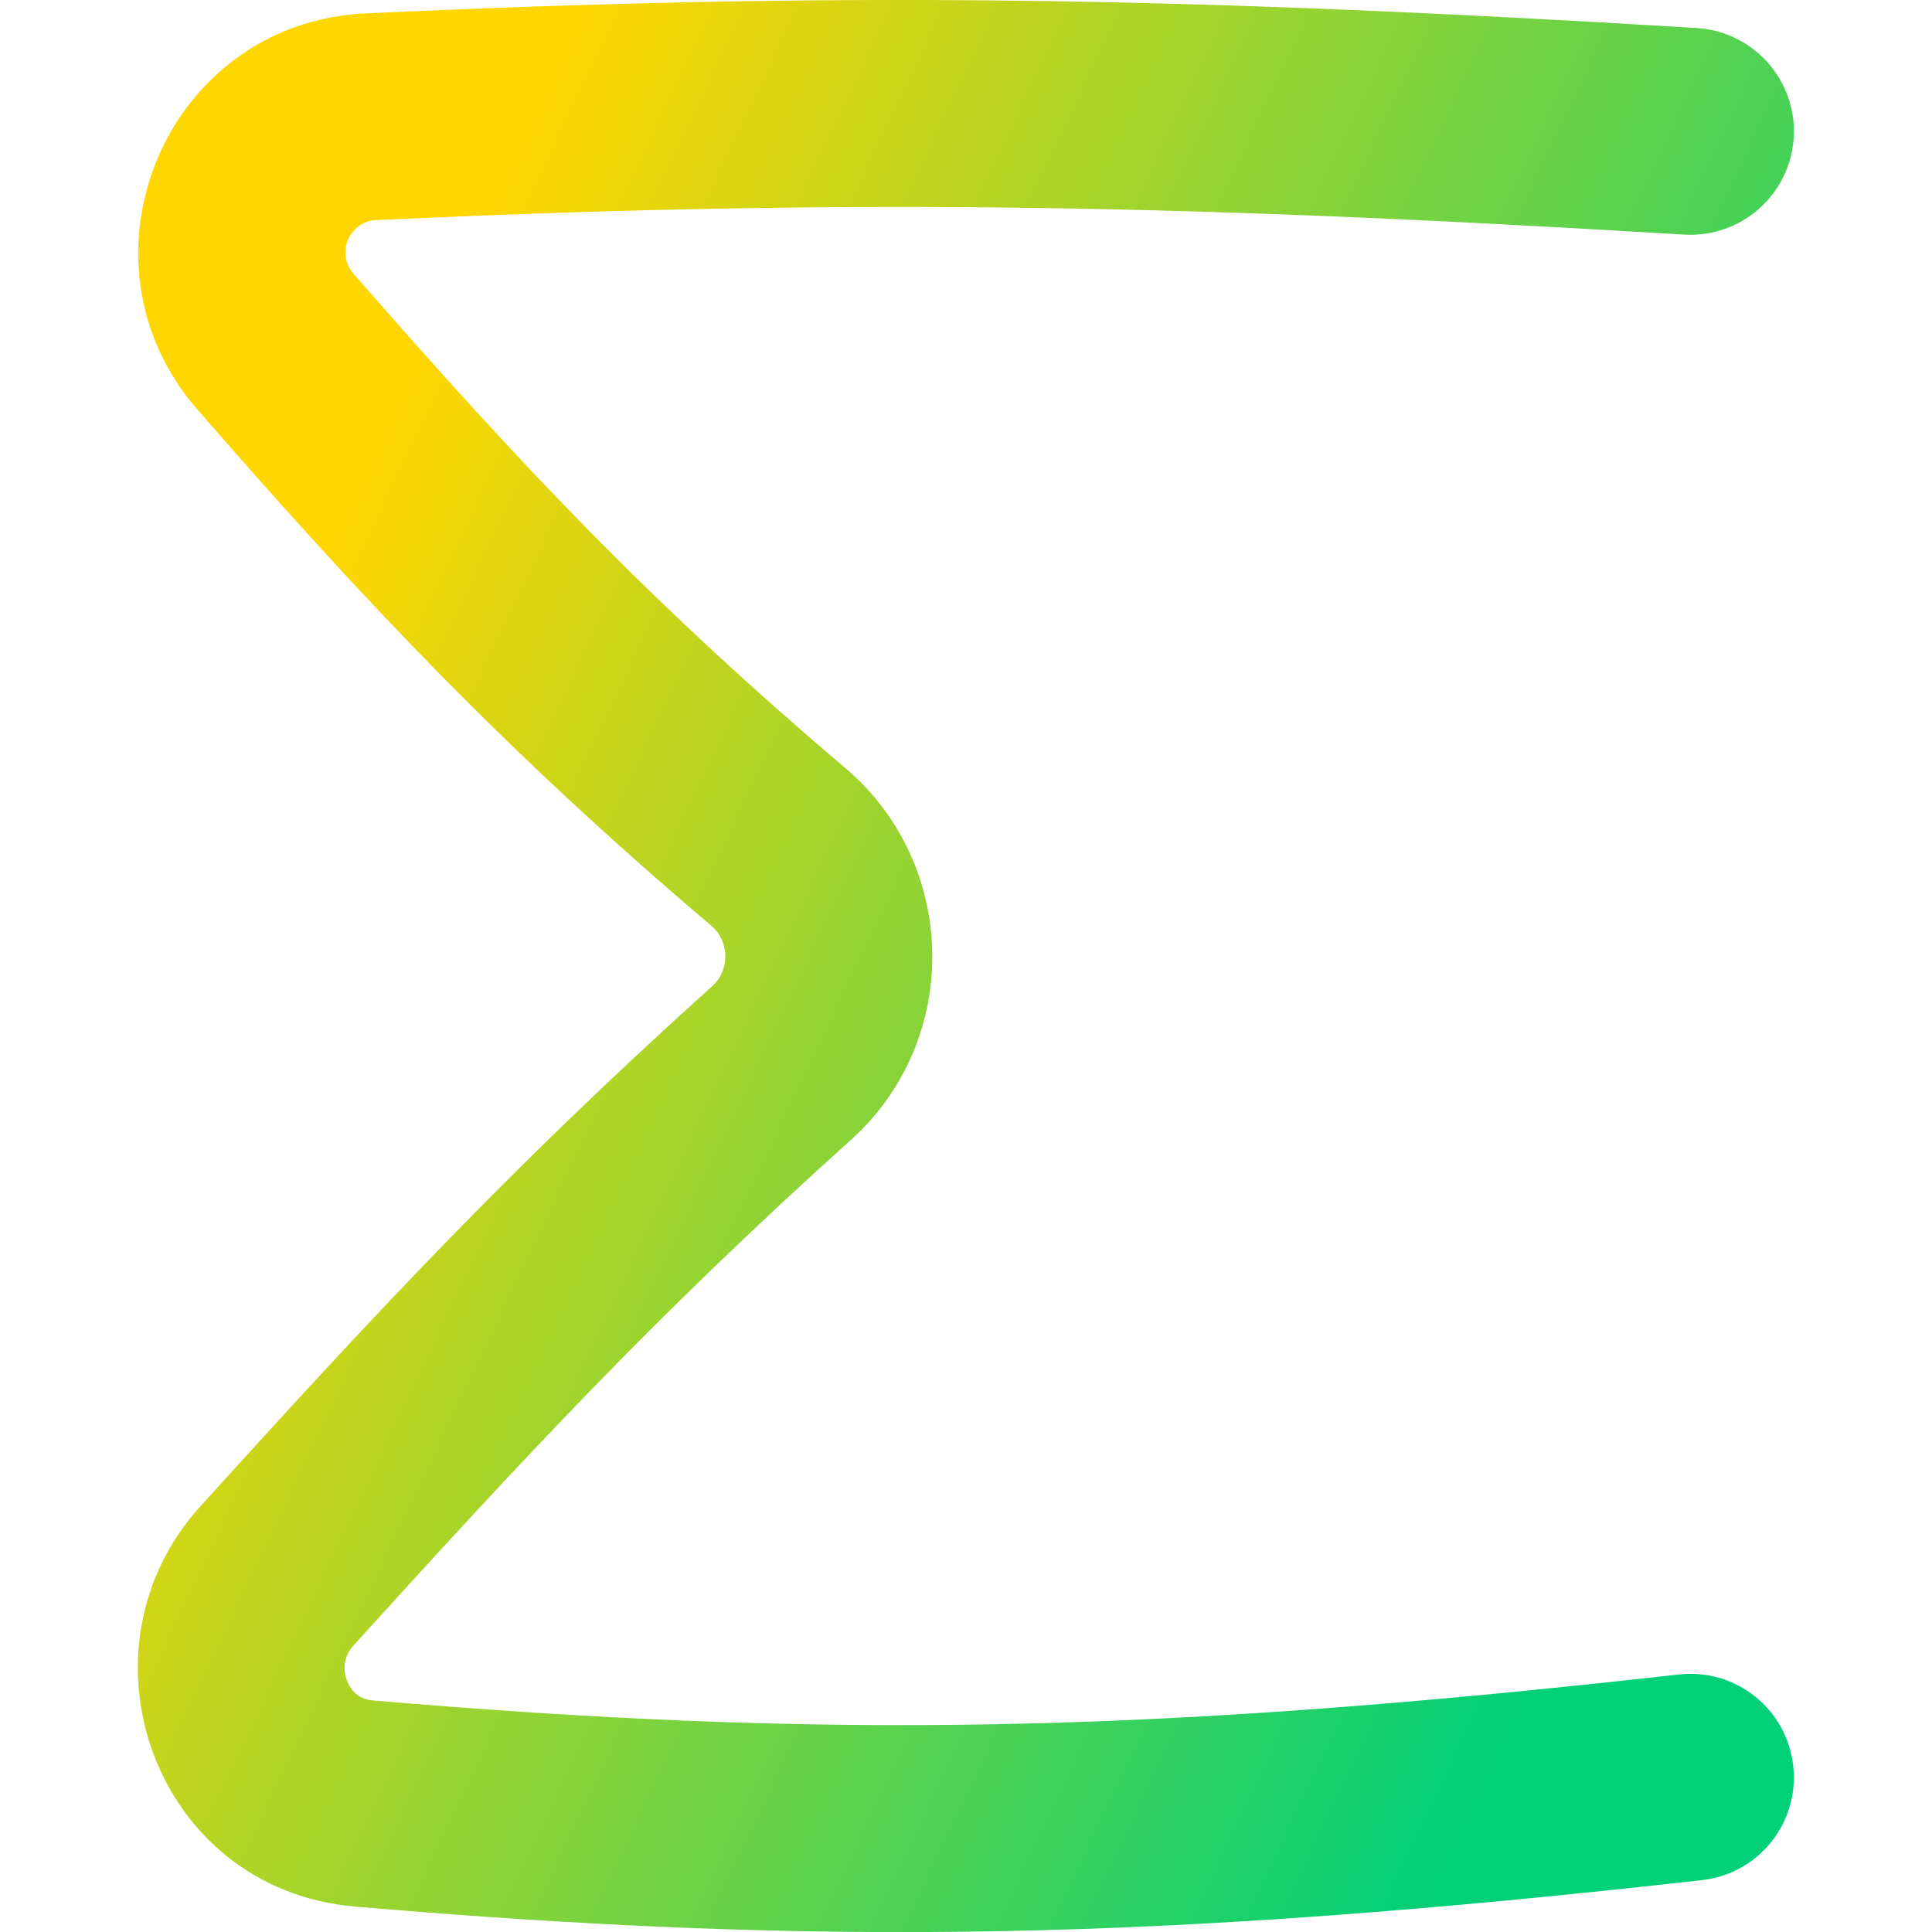 <svg xmlns="http://www.w3.org/2000/svg" fill="none" viewBox="0 0 14 14" id="Sigma--Streamline-Flex-Gradient">
  <desc>
    Sigma Streamline Icon: https://streamlinehq.com
  </desc>
  <g id="sigma--formula-text-format-sigma-formatting-sum">
    <path id="Union" fill="url(#paint0_linear_9371_8194)" fill-rule="evenodd" d="M2.72 1.595c3.303-.152 5.675-.126 9.484.105.413.025.769-.29.794-.703.025-.413-.29-.769-.703-.794C8.441-.031 6.015-.058 2.651.097 1.195.164.485 1.885 1.432 2.97c1.23 1.411 2.232 2.473 3.723 3.739.133.113.134.322.008.435-1.473 1.326-2.468 2.399-3.711 3.771-.947 1.045-.332 2.777 1.122 2.901 3.384.289 5.838.249 9.759-.192.412-.046.708-.417.661-.829-.046-.412-.417-.708-.829-.661-3.834.431-6.189.467-9.464.188-.09-.008-.154-.058-.187-.144-.033-.087-.02-.18.049-.256C3.798 10.56 4.752 9.532 6.167 8.259c.804-.724.779-1.997-.041-2.693-1.414-1.2-2.361-2.203-3.563-3.581-.136-.155-.024-.381.158-.39Z" clip-rule="evenodd"></path>
  </g>
  <defs>
    <linearGradient id="paint0_linear_9371_8194" x1="2.961" x2="13.298" y1="2.692" y2="7.601" gradientUnits="userSpaceOnUse">
      <stop stop-color="#ffd600"></stop>
      <stop offset="1" stop-color="#00d078"></stop>
    </linearGradient>
  </defs>
</svg>